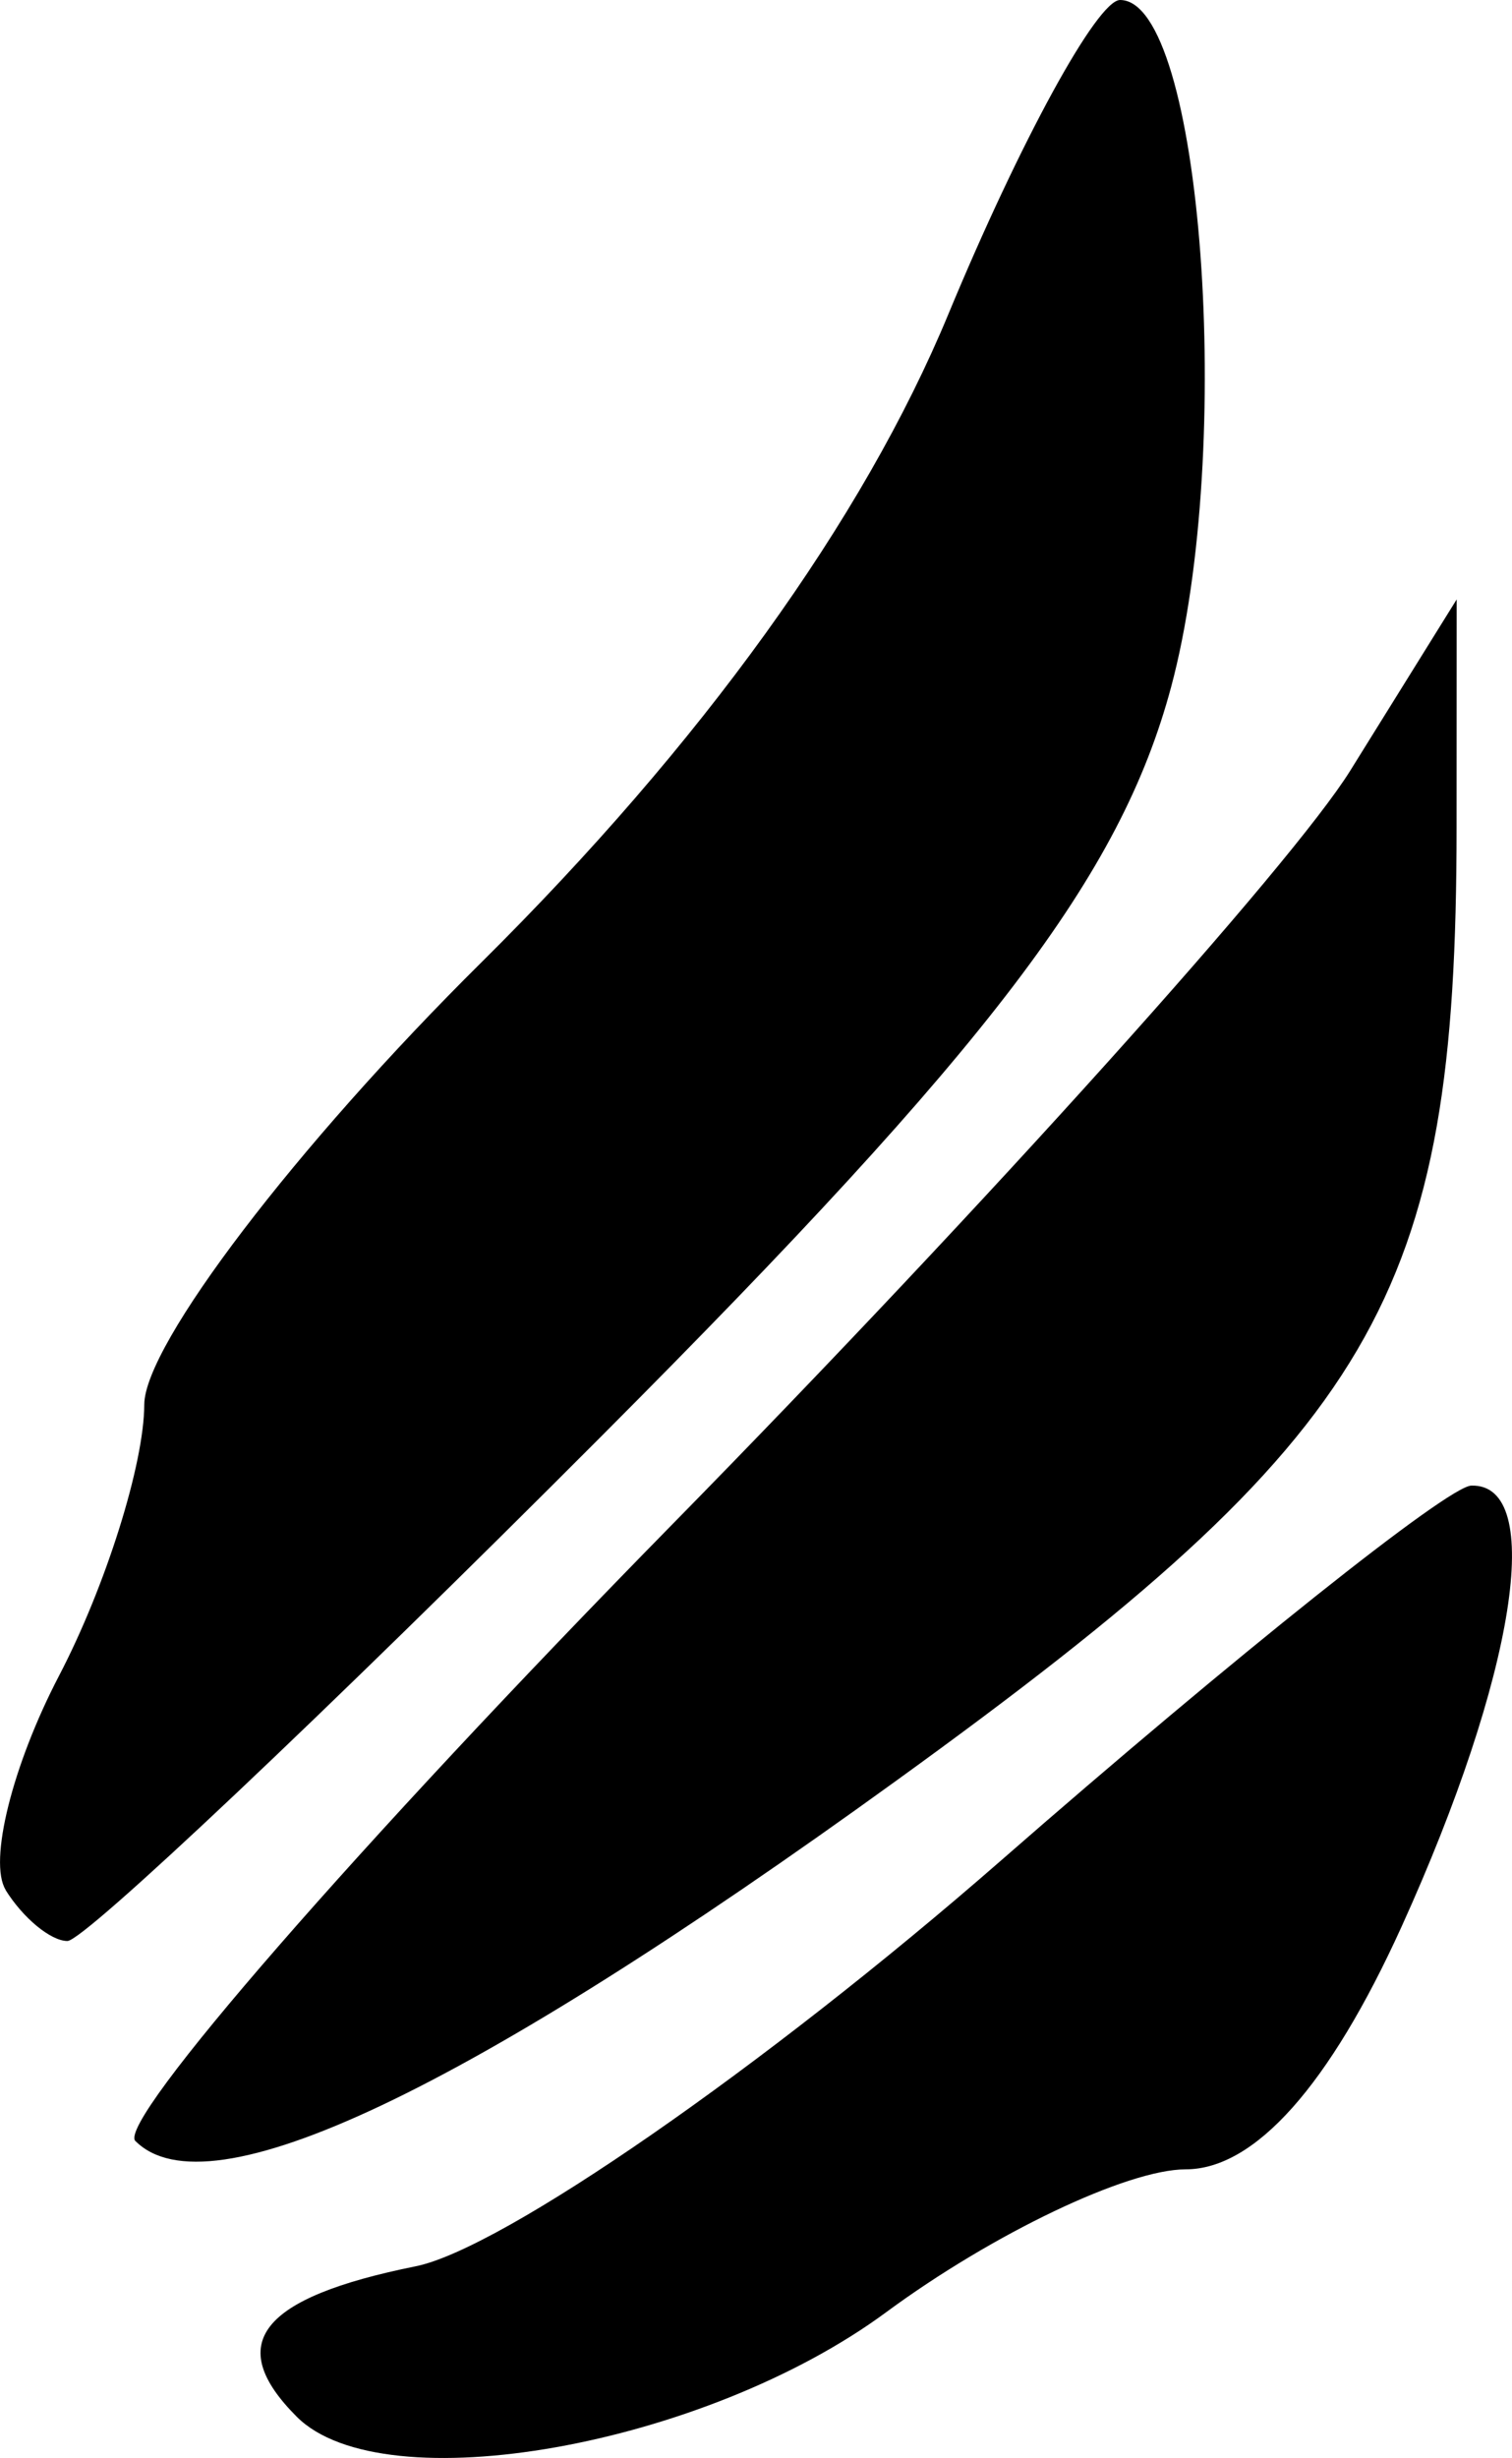 <?xml version="1.0" encoding="UTF-8" standalone="no"?>
<!-- Created with Inkscape (http://www.inkscape.org/) -->

<svg
   width="9.348mm"
   height="15.189mm"
   viewBox="0 0 9.348 15.189"
   version="1.1"
   id="svg1"
   xml:space="preserve"
   xmlns="http://www.w3.org/2000/svg"
   xmlns:svg="http://www.w3.org/2000/svg"><defs
     id="defs1" /><g
     id="layer1"
     transform="translate(-85.962,-112.587)"><path
       style="fill:#000000"
       d="m 87.797,127.521 c -0.452,-0.452 -0.228,-0.736 0.735,-0.93 0.534,-0.107 2.161,-1.235 3.616,-2.505 1.455,-1.271 2.765,-2.314 2.91,-2.319 0.461,-0.014 0.273,1.175 -0.431,2.726 -0.445,0.98 -0.907,1.499 -1.335,1.499 -0.36,0 -1.192,0.397 -1.85,0.882 -1.125,0.83 -3.11,1.182 -3.645,0.647 z m -0.998,-1.704 c -0.117,-0.117 1.377,-1.832 3.32,-3.811 1.943,-1.979 3.829,-4.075 4.191,-4.657 l 0.658,-1.058 -6.4e-4,1.411 c -0.001,2.912 -0.485,3.735 -3.465,5.889 -2.667,1.929 -4.251,2.678 -4.703,2.226 z m -0.802,-1.552 c -0.107,-0.174 0.041,-0.769 0.33,-1.323 0.289,-0.554 0.526,-1.308 0.527,-1.676 0.001,-0.368 0.939,-1.598 2.084,-2.732 1.36,-1.347 2.361,-2.736 2.887,-4.005 0.443,-1.068 0.921,-1.942 1.062,-1.942 0.507,0 0.712,2.772 0.315,4.247 -0.313,1.164 -1.111,2.211 -3.52,4.626 -1.713,1.717 -3.2,3.121 -3.303,3.121 -0.103,0 -0.275,-0.142 -0.383,-0.316 z"
       id="path9" /></g></svg>
